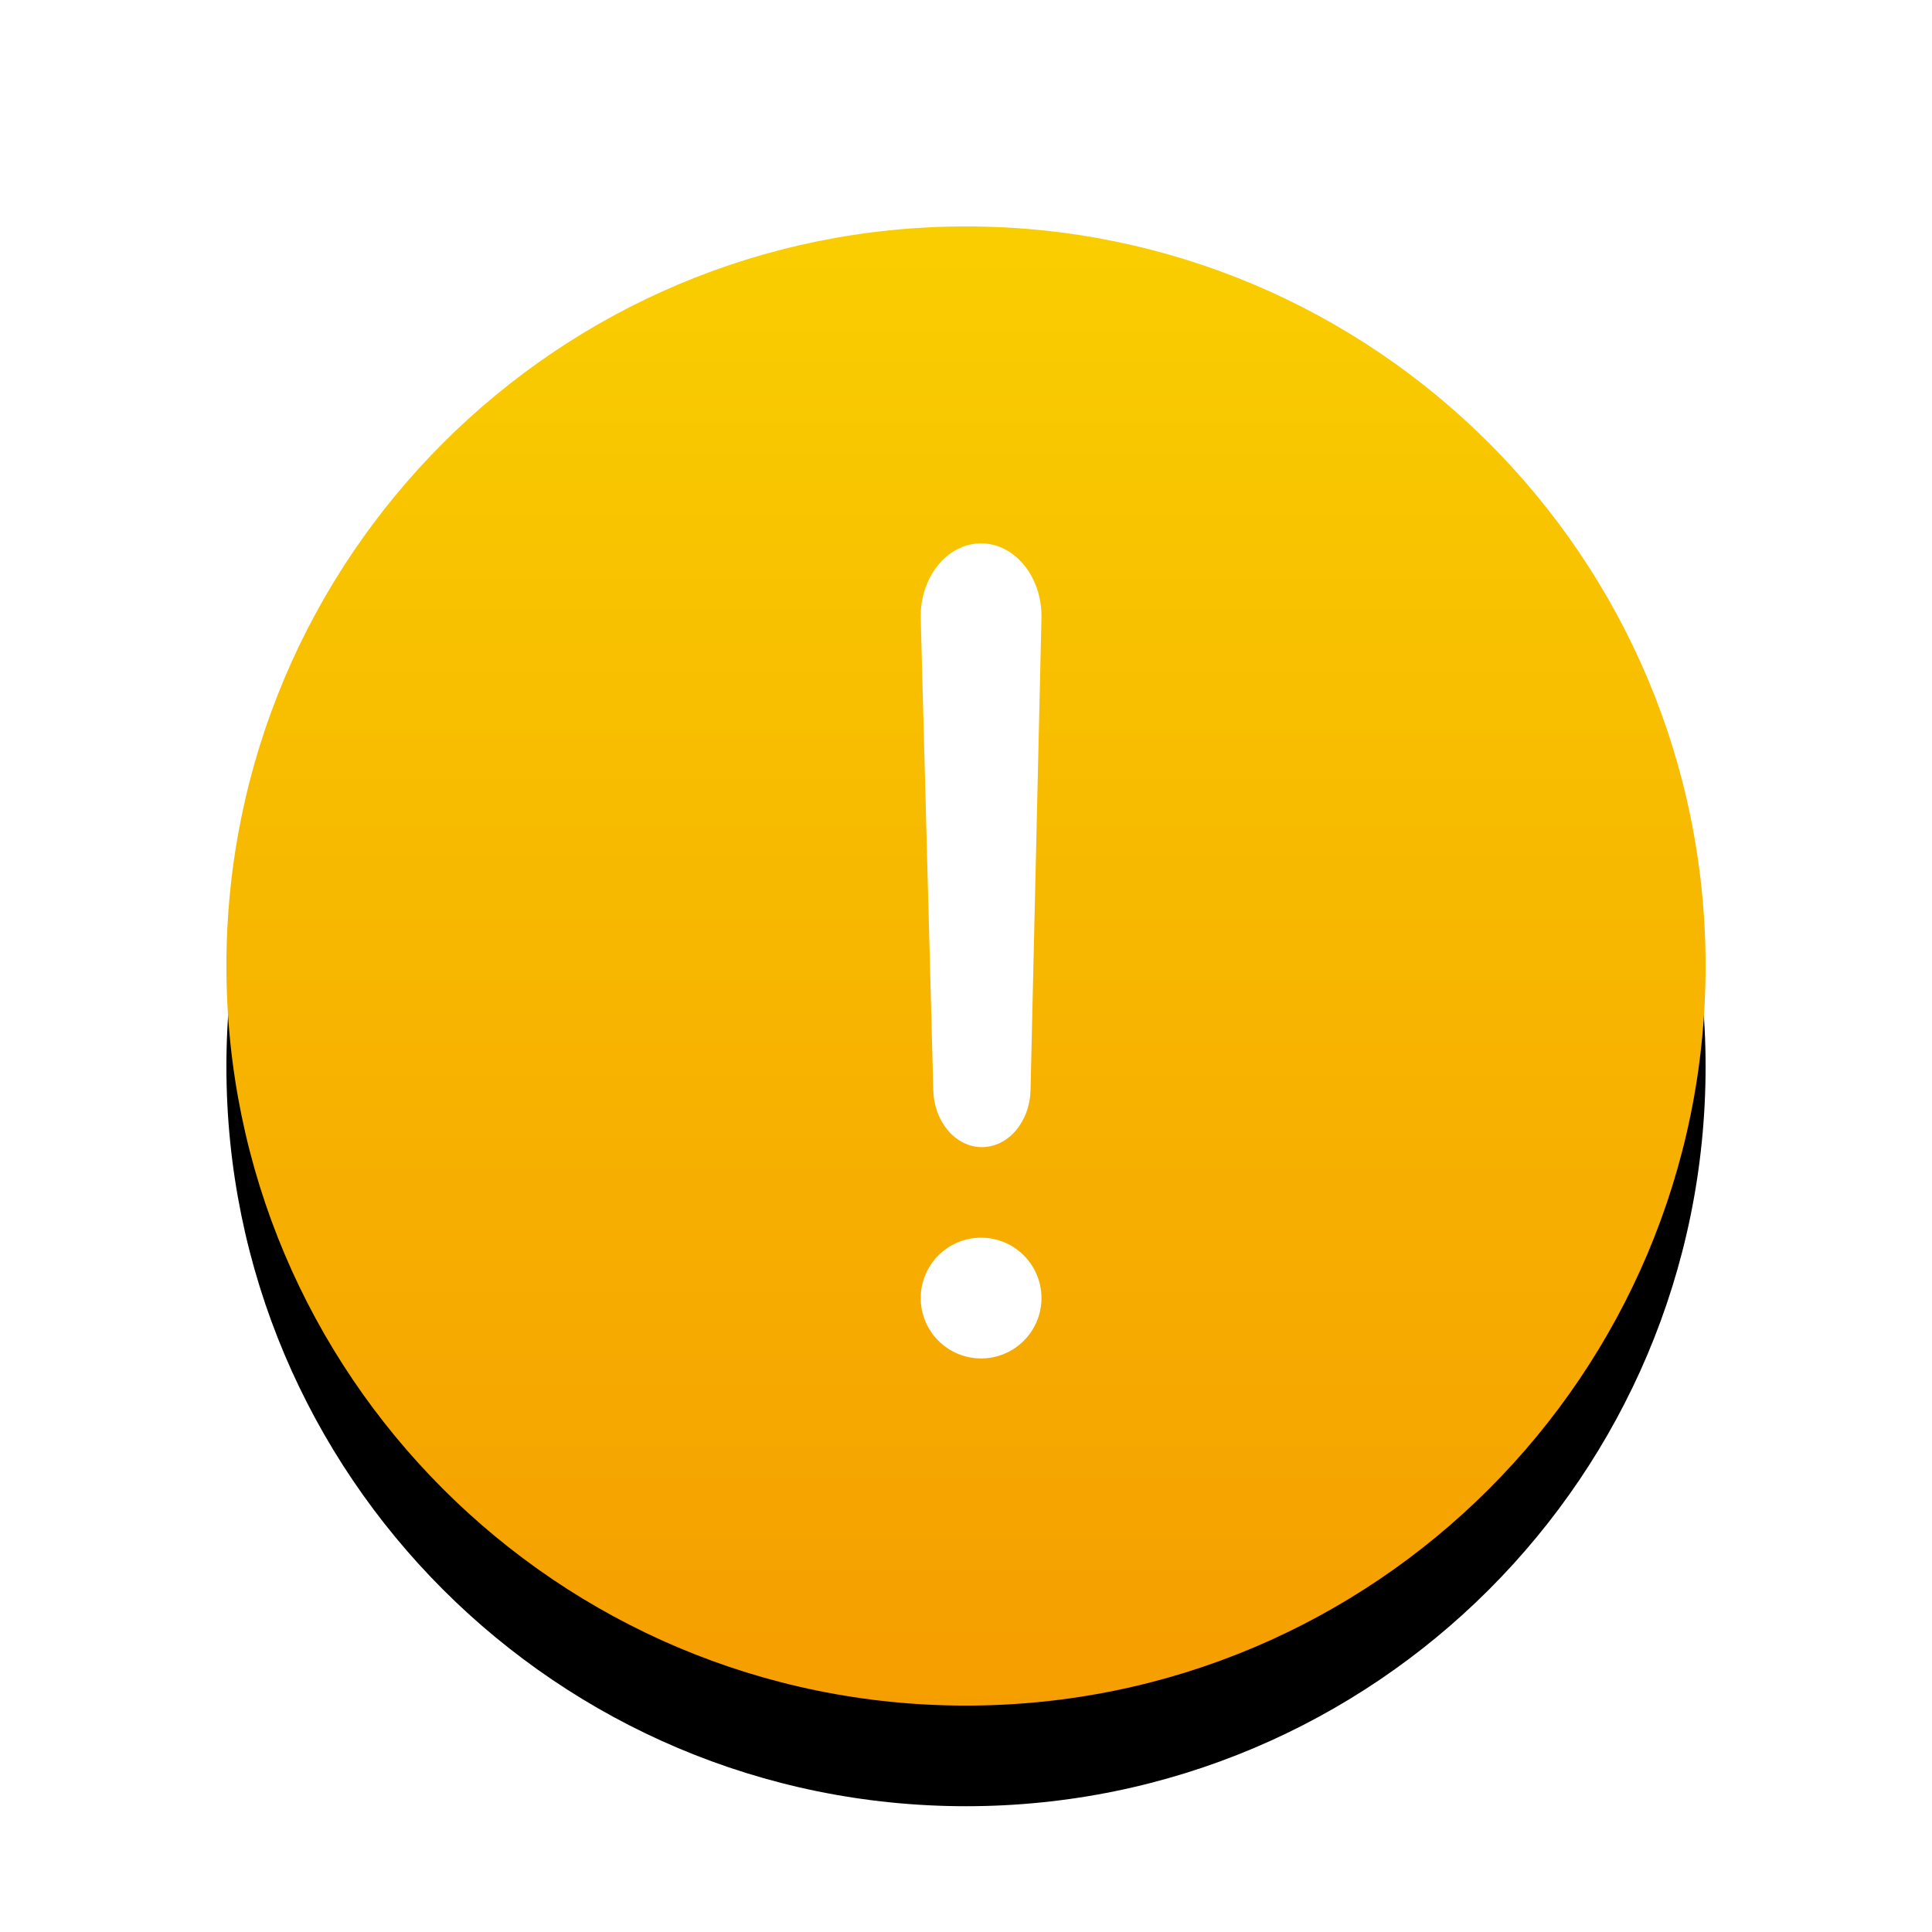 <?xml version="1.0" encoding="UTF-8"?>
<svg width="96px" height="96px" viewBox="0 0 96 96" version="1.1" xmlns="http://www.w3.org/2000/svg" xmlns:xlink="http://www.w3.org/1999/xlink">
    <title>icon/success half-96</title>
    <defs>
        <linearGradient x1="50%" y1="0%" x2="50%" y2="100%" id="linearGradient-1">
            <stop stop-color="#F9CE00" offset="0%"></stop>
            <stop stop-color="#F59E00" offset="100%"></stop>
        </linearGradient>
        <path d="M36.75,73.5 C57.046,73.5 73.5,57.046 73.5,36.75 C73.5,16.454 57.046,0 36.75,0 C16.454,0 0,16.454 0,36.75 C0,57.046 16.454,73.5 36.75,73.5 Z" id="path-2"></path>
        <filter x="-13.6%" y="-6.8%" width="127.2%" height="127.2%" filterUnits="objectBoundingBox" id="filter-3">
            <feOffset dx="0" dy="5" in="SourceAlpha" result="shadowOffsetOuter1"></feOffset>
            <feGaussianBlur stdDeviation="2.5" in="shadowOffsetOuter1" result="shadowBlurOuter1"></feGaussianBlur>
            <feColorMatrix values="0 0 0 0 0.835   0 0 0 0 0.483   0 0 0 0 0  0 0 0 0.3 0" type="matrix" in="shadowBlurOuter1"></feColorMatrix>
        </filter>
    </defs>
    <g id="icon/success-half-96" stroke="none" stroke-width="1" fill="none" fill-rule="evenodd">
        <g id="icon/success" transform="translate(11.25, 11.25)">
            <g id="Combined-Shape">
                <use fill="black" fill-opacity="1" filter="url(#filter-3)" xlink:href="#path-2"></use>
                <use fill="url(#linearGradient-1)" fill-rule="evenodd" xlink:href="#path-2"></use>
            </g>
            <path d="M35.126,42.926 L34.502,19.489 C34.447,17.445 35.805,15.75 37.499,15.75 C39.189,15.75 40.545,17.434 40.499,19.472 L39.957,42.911 C39.921,44.494 38.851,45.75 37.541,45.75 C36.237,45.75 35.168,44.501 35.126,42.926 Z" id="Shape" fill="#FFFFFF" fill-rule="nonzero"></path>
            <circle id="Oval" fill="#FFFFFF" fill-rule="nonzero" cx="37.5" cy="53.25" r="3"></circle>
        </g>
    </g>
</svg>